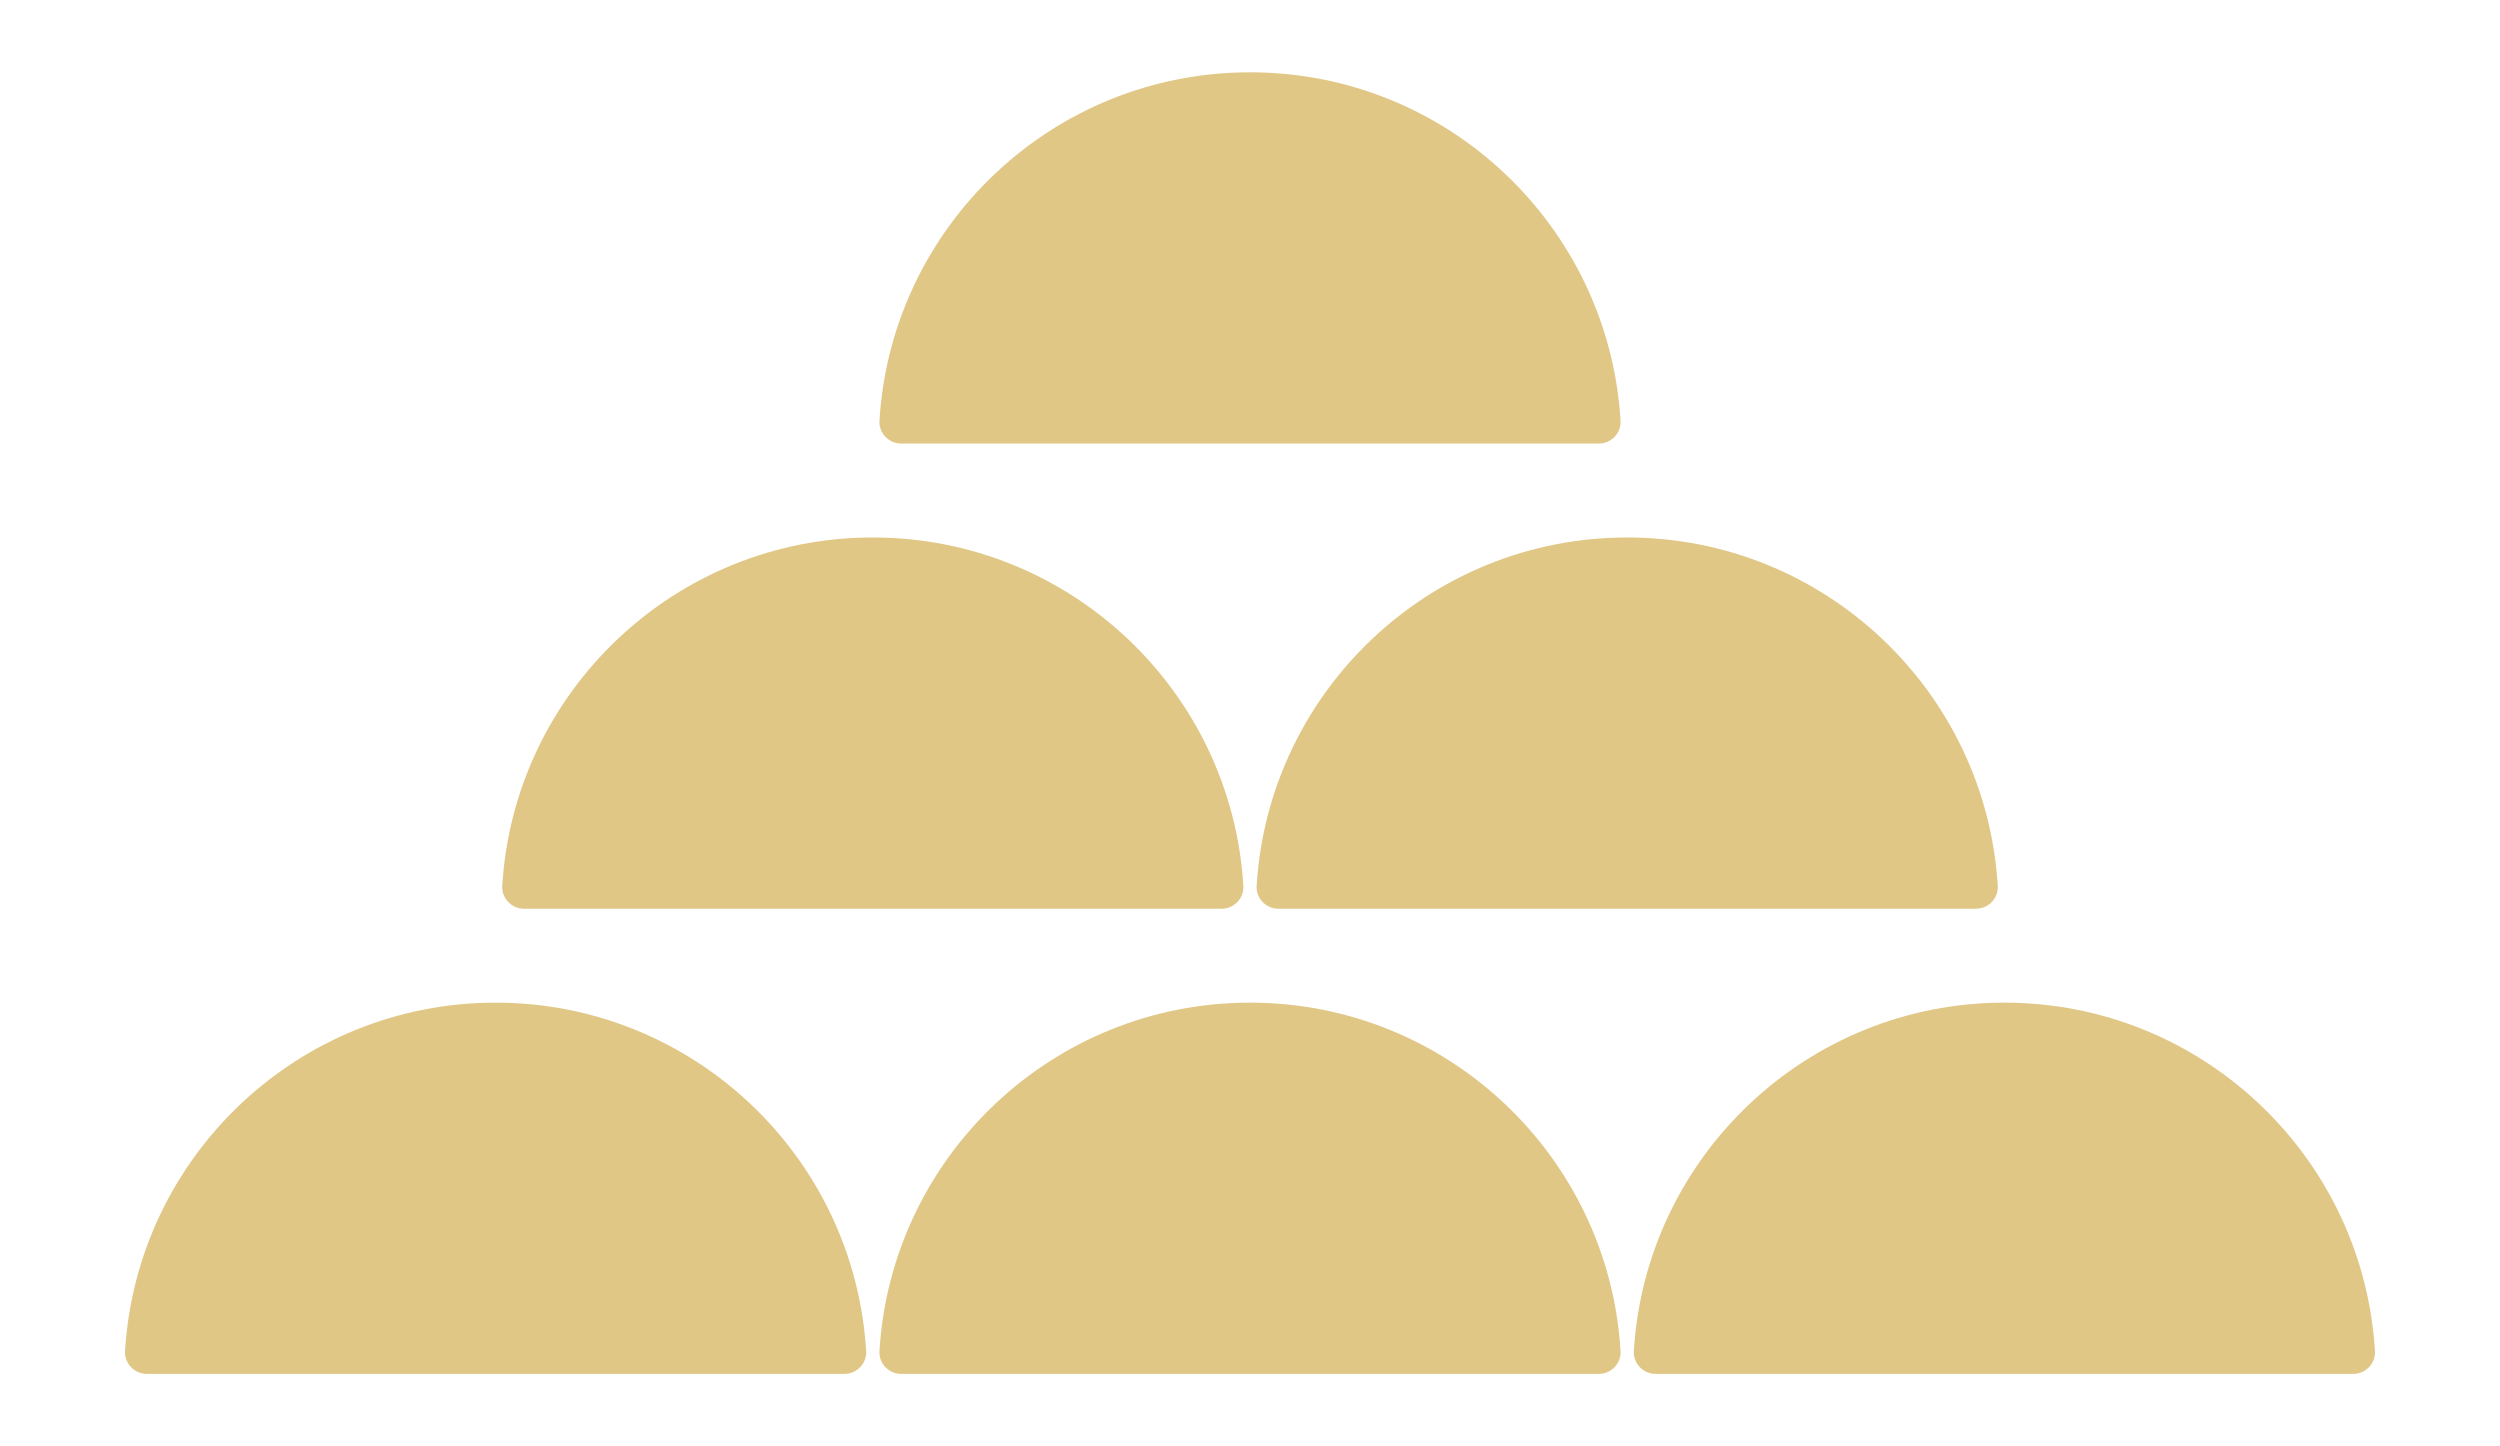 <?xml version="1.0" encoding="UTF-8"?>
<svg id="a" data-name="Layer 1" xmlns="http://www.w3.org/2000/svg" width="286.477" height="165.722" viewBox="0 0 286.477 165.722">
  <g>
    <path d="M56.791,114.894c-22.614,0-41.107,17.645-42.462,39.919-.087,1.425,1.068,2.623,2.496,2.623H96.757c1.428,0,2.583-1.198,2.496-2.623-1.355-22.274-19.848-39.919-42.462-39.919Z" fill="#e0c786"/>
    <path d="M143.239,114.894c-22.614,0-41.107,17.645-42.462,39.919-.087,1.425,1.068,2.623,2.496,2.623h79.932c1.428,0,2.583-1.198,2.496-2.623-1.355-22.274-19.848-39.919-42.462-39.919Z" fill="#e0c786"/>
    <path d="M229.686,114.894c-22.614,0-41.107,17.645-42.462,39.919-.087,1.425,1.068,2.623,2.496,2.623h79.932c1.428,0,2.583-1.198,2.496-2.623-1.355-22.274-19.848-39.919-42.462-39.919Z" fill="#e0c786"/>
  </g>
  <g>
    <path d="M100.015,61.59c-22.614,0-41.107,17.645-42.462,39.919-.087,1.425,1.068,2.623,2.496,2.623h79.932c1.428,0,2.583-1.198,2.496-2.623-1.355-22.274-19.848-39.919-42.462-39.919Z" fill="#e0c786"/>
    <path d="M186.462,61.59c-22.614,0-41.107,17.645-42.462,39.919-.087,1.425,1.068,2.623,2.496,2.623h79.932c1.428,0,2.583-1.198,2.496-2.623-1.355-22.274-19.848-39.919-42.462-39.919Z" fill="#e0c786"/>
  </g>
  <path d="M143.239,8.286c-22.614,0-41.107,17.645-42.462,39.919-.087,1.425,1.068,2.623,2.496,2.623h79.932c1.428,0,2.583-1.198,2.496-2.623-1.355-22.274-19.848-39.919-42.462-39.919Z" fill="#e0c786"/>
</svg>